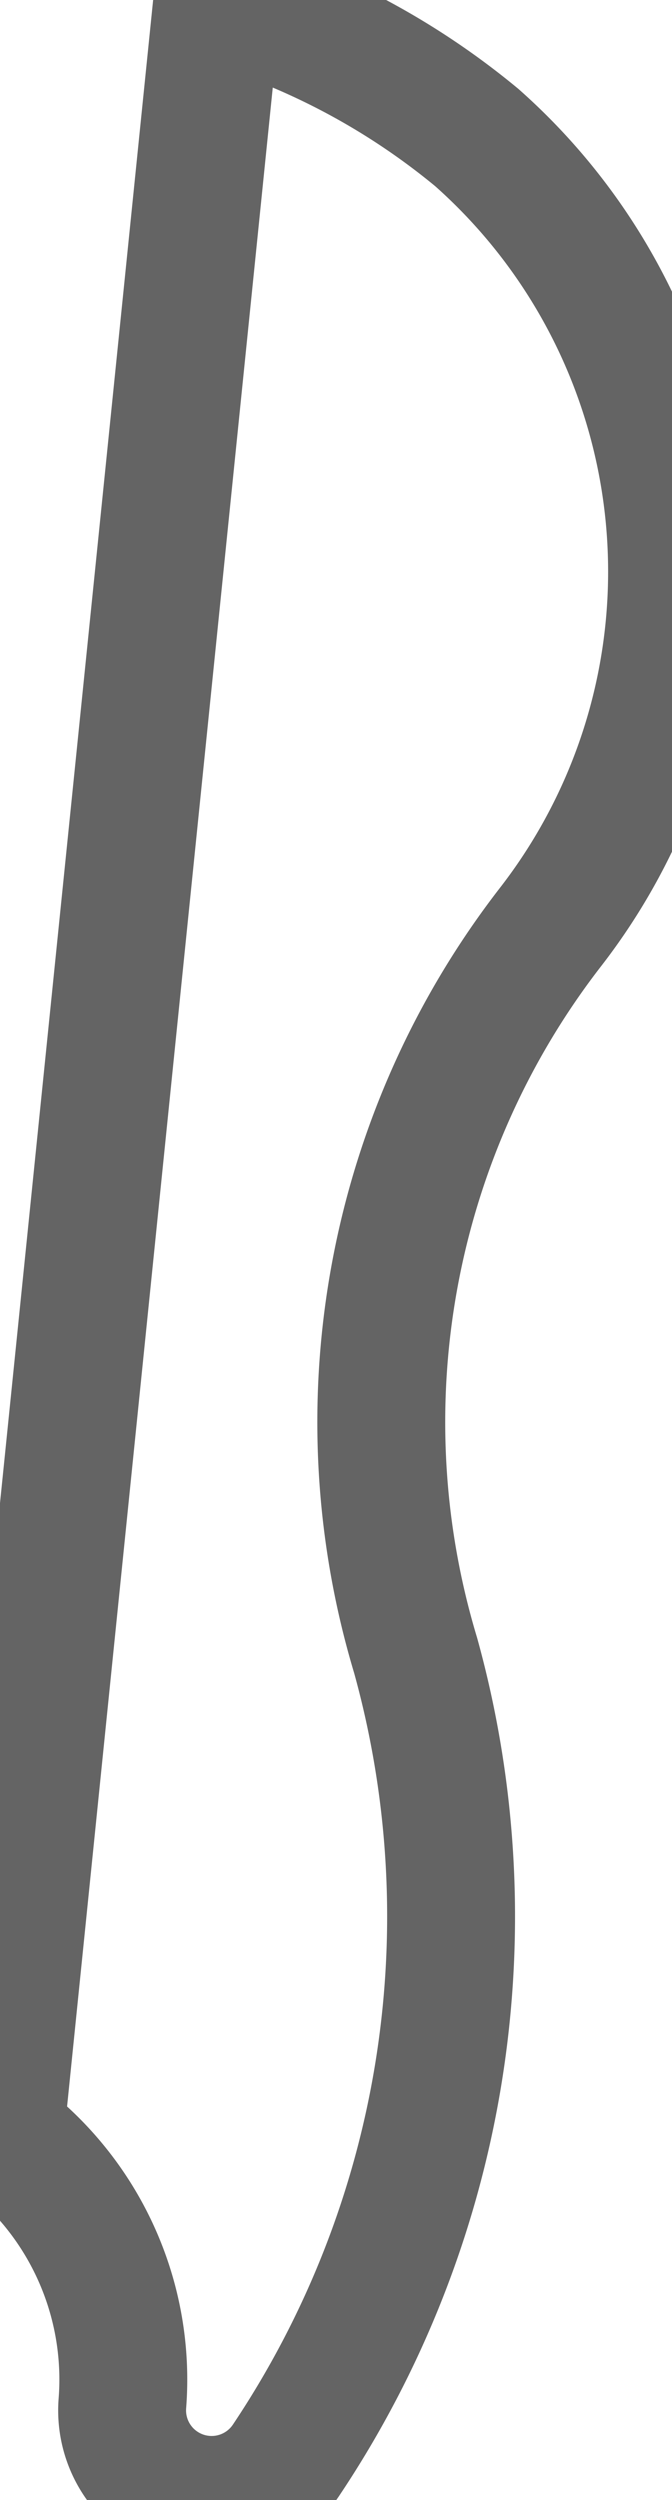 <?xml version="1.0" encoding="utf-8"?>
<!-- Generator: Fusion 360, Shaper Origin Export Add-In, Version 1.4.1  -->
<svg enable-background="new 0 0 10.509 39.043" height="39.043cm" shaper:fusionaddin="version:1.4.1" version="1.1" viewBox="0 0 10.509 39.043" width="10.509cm" x="0cm" xml:space="preserve" xmlns="http://www.w3.org/2000/svg" xmlns:shaper="http://www.shapertools.com/namespaces/shaper" xmlns:xlink="http://www.w3.org/1999/xlink" y="0cm"><path d="M9.645,45.843 A11.323,11.323 50.401 0,1 5.59,47.99 L2.19,14.663 A4.777,4.777 53.386 0,0 4.104,10.457 A1.4,1.4 175.53 0,1 6.663,9.568 A15.261,15.261 326.184 0,1 8.69,22.136 A12.62,12.62 196.784 0,0 10.806,33.521 A9.053,9.053 322.262 0,1 9.645,45.843z" fill="none" shaper:cutDepth="0" shaper:pathType="guide" stroke="rgb(100,100,100)" stroke-width="2" transform="matrix(1,0,0,-1,-2.19,47.99)" vector-effect="non-scaling-stroke" /></svg>